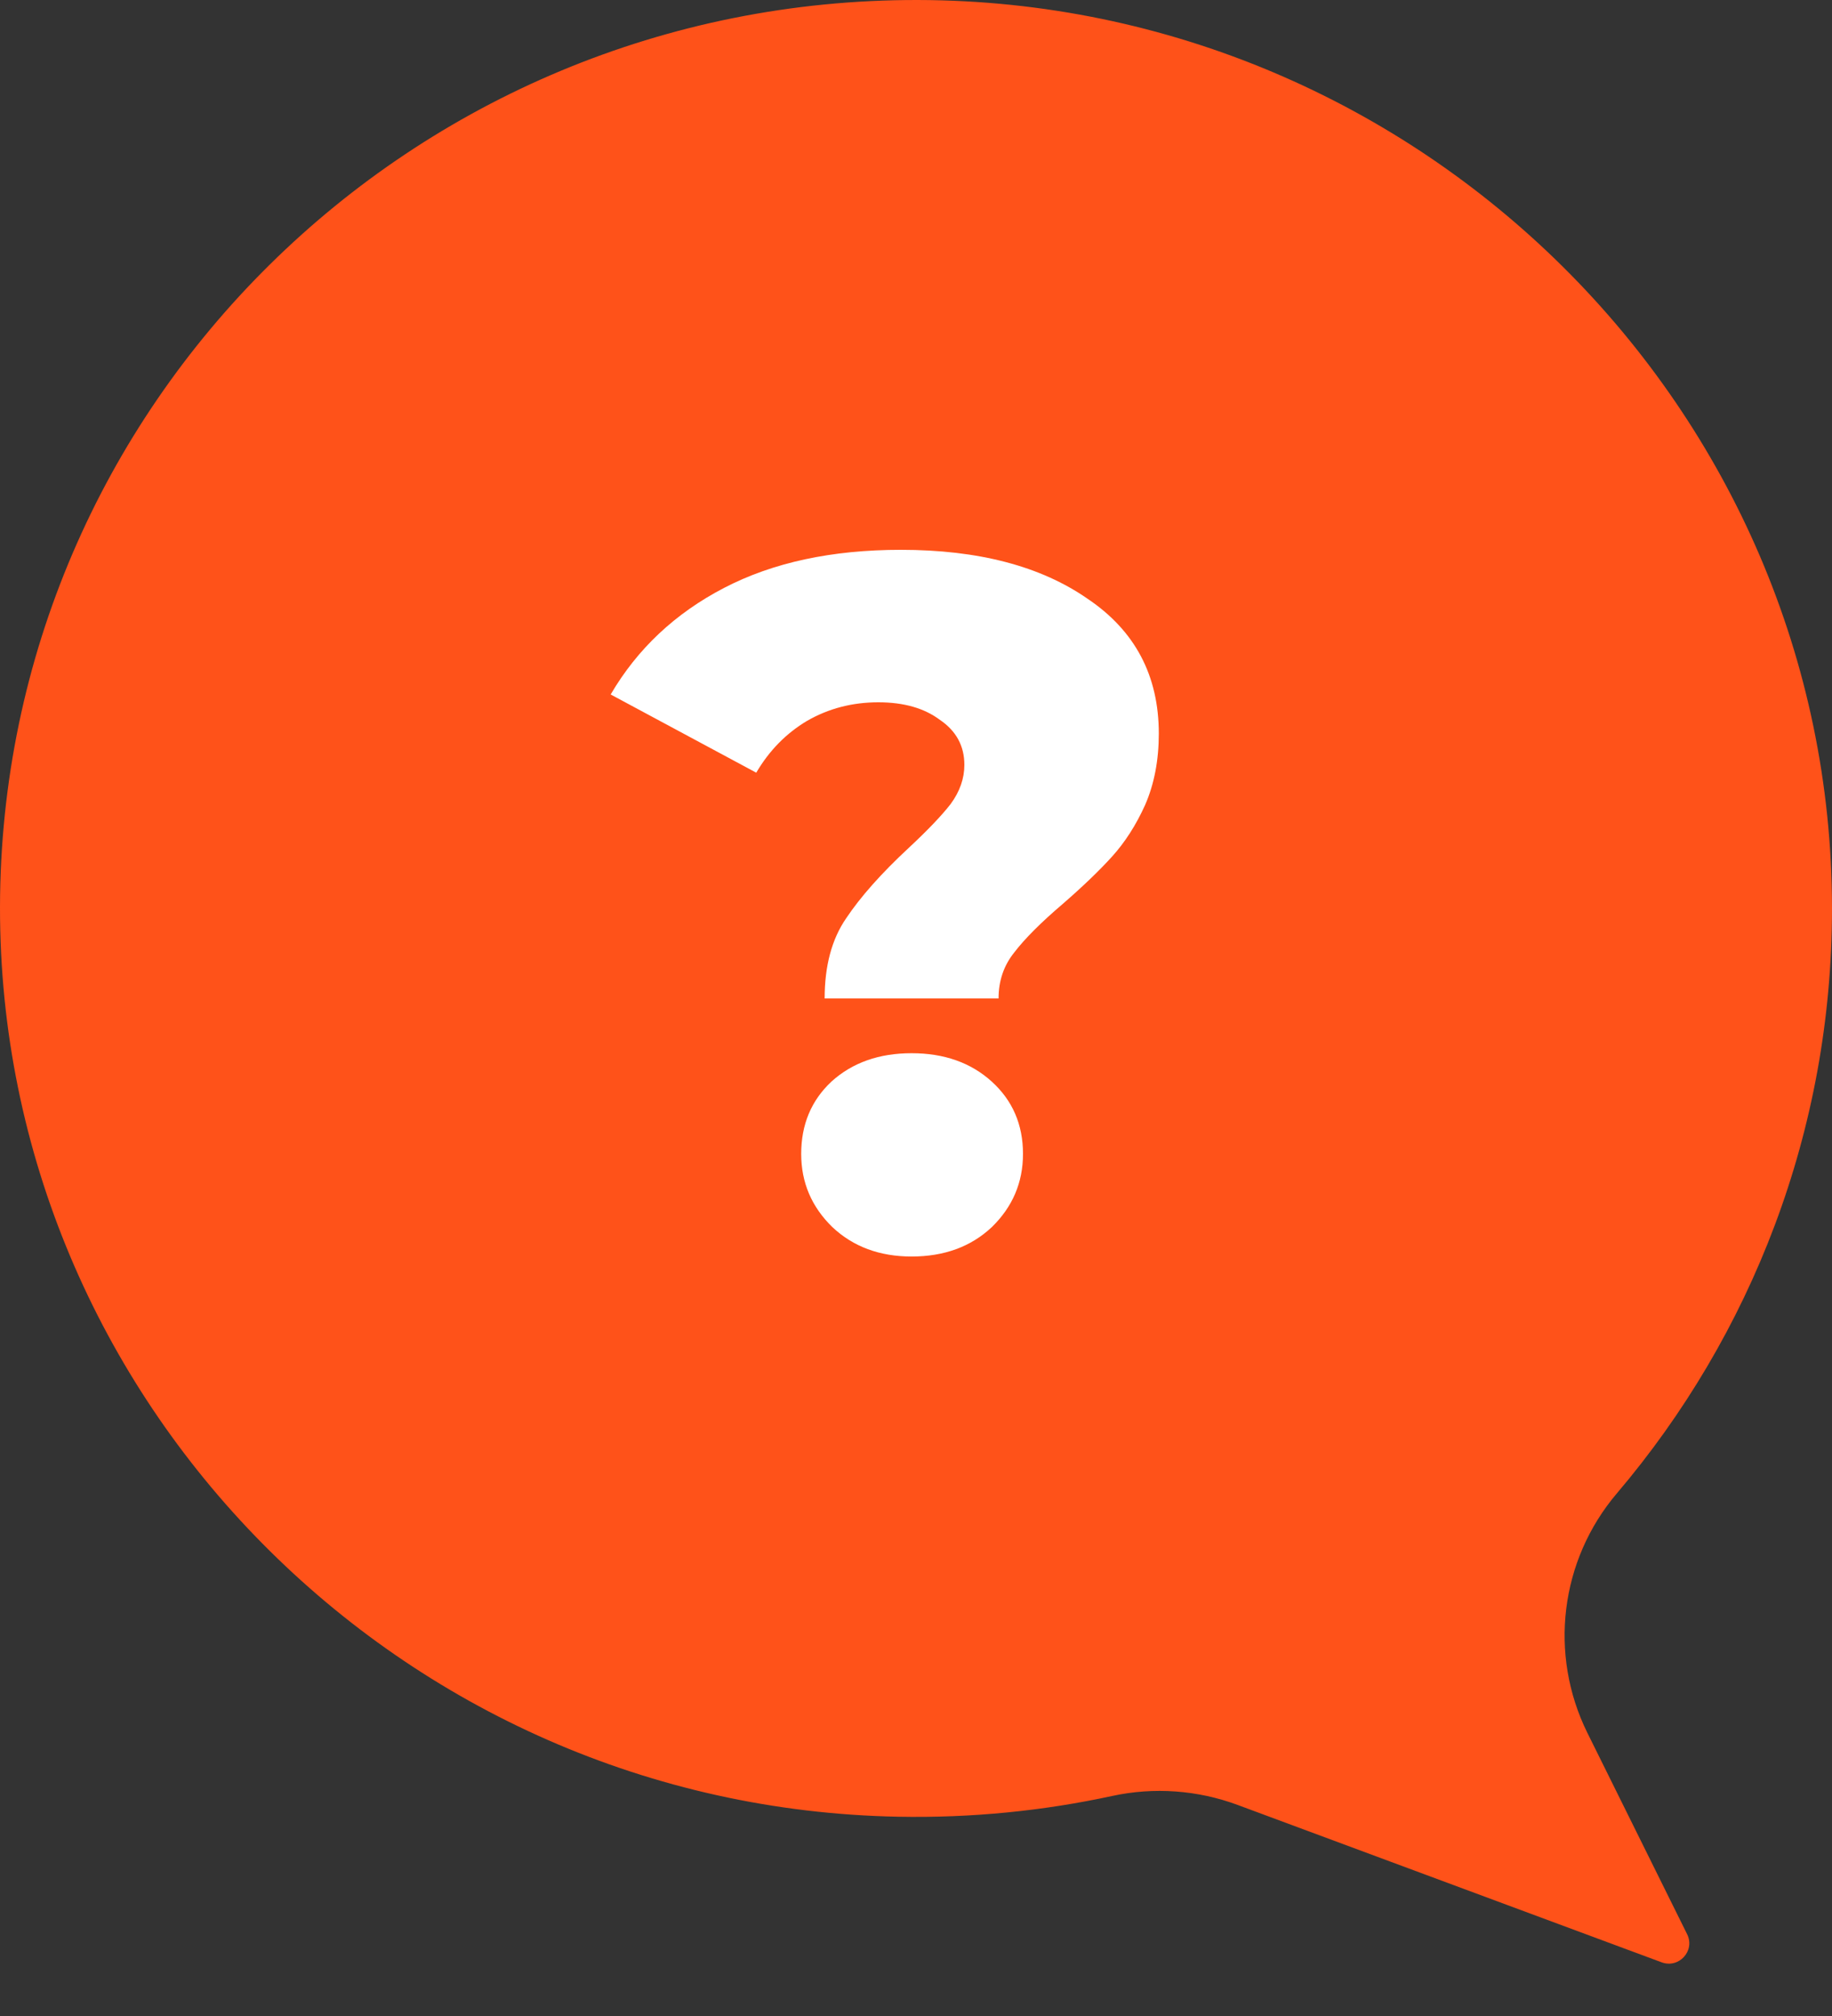 <svg width="30" height="33" viewBox="0 0 30 33" fill="none" xmlns="http://www.w3.org/2000/svg">
<rect x="0" y="0" width="30" height="33" fill="#333333" stroke="none"/>
<path d="M15.032 3.22077e-05C23.268 0.017 29.996 6.699 30 14.864C30.002 18.513 28.677 21.855 26.478 24.444C25.546 25.54 25.358 27.08 25.995 28.367L27.628 31.662C27.762 31.933 27.493 32.227 27.209 32.121L20.267 29.545C19.611 29.302 18.898 29.25 18.214 29.398C17.087 29.642 15.913 29.761 14.707 29.738C6.562 29.584 -0.012 22.924 1.61811e-05 14.848C0.012 6.635 6.74 -0.017 15.032 3.22077e-05Z" fill="#FF5219"/>
<path d="M13.504 16.344C13.504 15.811 13.621 15.373 13.856 15.032C14.091 14.68 14.432 14.296 14.88 13.88C15.189 13.592 15.419 13.352 15.568 13.16C15.717 12.957 15.792 12.744 15.792 12.52C15.792 12.211 15.659 11.965 15.392 11.784C15.136 11.592 14.8 11.496 14.384 11.496C13.957 11.496 13.568 11.597 13.216 11.8C12.875 12.003 12.597 12.285 12.384 12.648L10 11.368C10.437 10.621 11.056 10.04 11.856 9.624C12.656 9.208 13.621 9 14.752 9C16.021 9 17.04 9.267 17.808 9.8C18.587 10.323 18.976 11.059 18.976 12.008C18.976 12.445 18.901 12.835 18.752 13.176C18.603 13.507 18.421 13.789 18.208 14.024C18.005 14.248 17.739 14.504 17.408 14.792C17.045 15.101 16.779 15.368 16.608 15.592C16.437 15.805 16.352 16.056 16.352 16.344H13.504ZM14.928 20.568C14.405 20.568 13.973 20.408 13.632 20.088C13.291 19.757 13.12 19.357 13.12 18.888C13.12 18.408 13.285 18.013 13.616 17.704C13.957 17.395 14.395 17.24 14.928 17.24C15.461 17.24 15.899 17.395 16.24 17.704C16.581 18.013 16.752 18.408 16.752 18.888C16.752 19.357 16.581 19.757 16.24 20.088C15.899 20.408 15.461 20.568 14.928 20.568Z" fill="white"/>
</svg>
